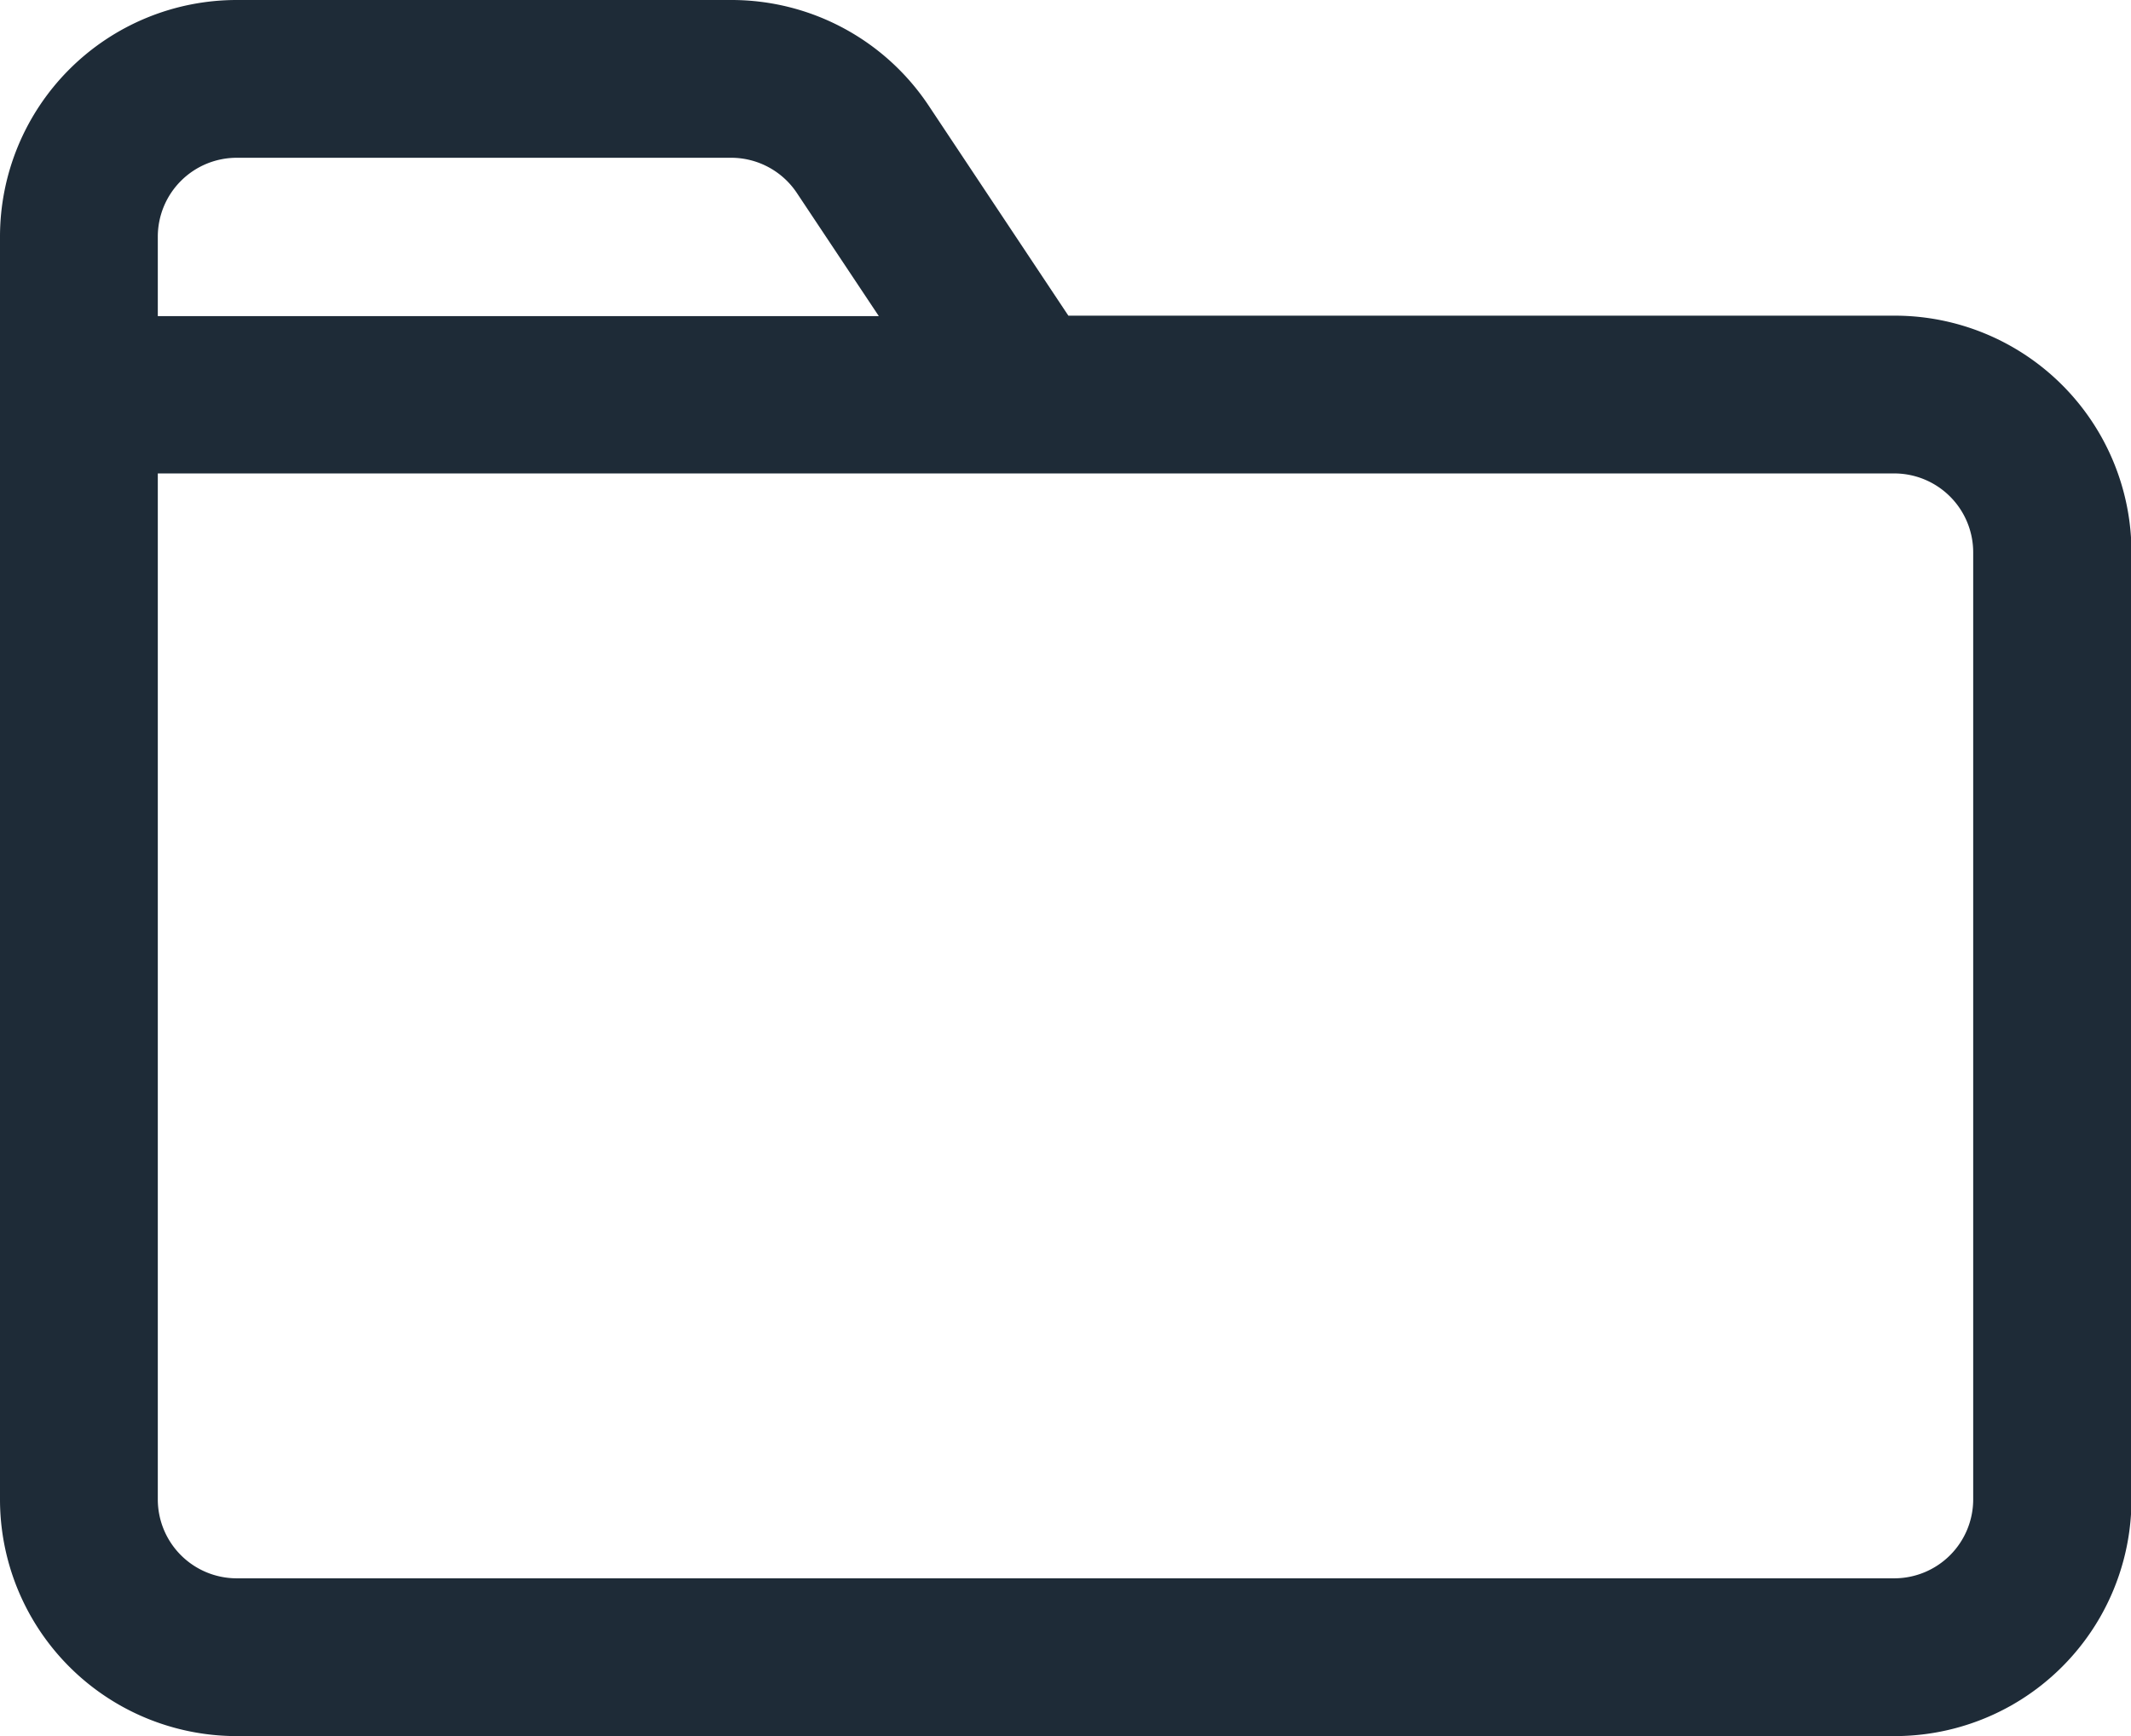 <svg xmlns="http://www.w3.org/2000/svg" width="17.866" height="14.558" viewBox="0 0 17.866 14.558">
    <g data-name="Layer 25">
        <path data-name="Path 43263" d="M18.381 7.647h-6.924l-1.171-1.761A1.985 1.985 0 0 0 8.633 5H4.485A1.985 1.985 0 0 0 2.5 6.985v10.588a1.985 1.985 0 0 0 1.985 1.985h13.9a1.985 1.985 0 0 0 1.985-1.985V9.632a1.985 1.985 0 0 0-1.985-1.985zM4.485 6.323h4.148a.662.662 0 0 1 .551.3l.684 1.028H3.823v-.666a.662.662 0 0 1 .662-.662zm14.558 11.25a.662.662 0 0 1-.662.662H4.485a.662.662 0 0 1-.662-.662V8.97h14.558a.662.662 0 0 1 .662.662z" style="fill:#1e2b37" transform="translate(-2.5 -5)"/>
    </g>
</svg>
